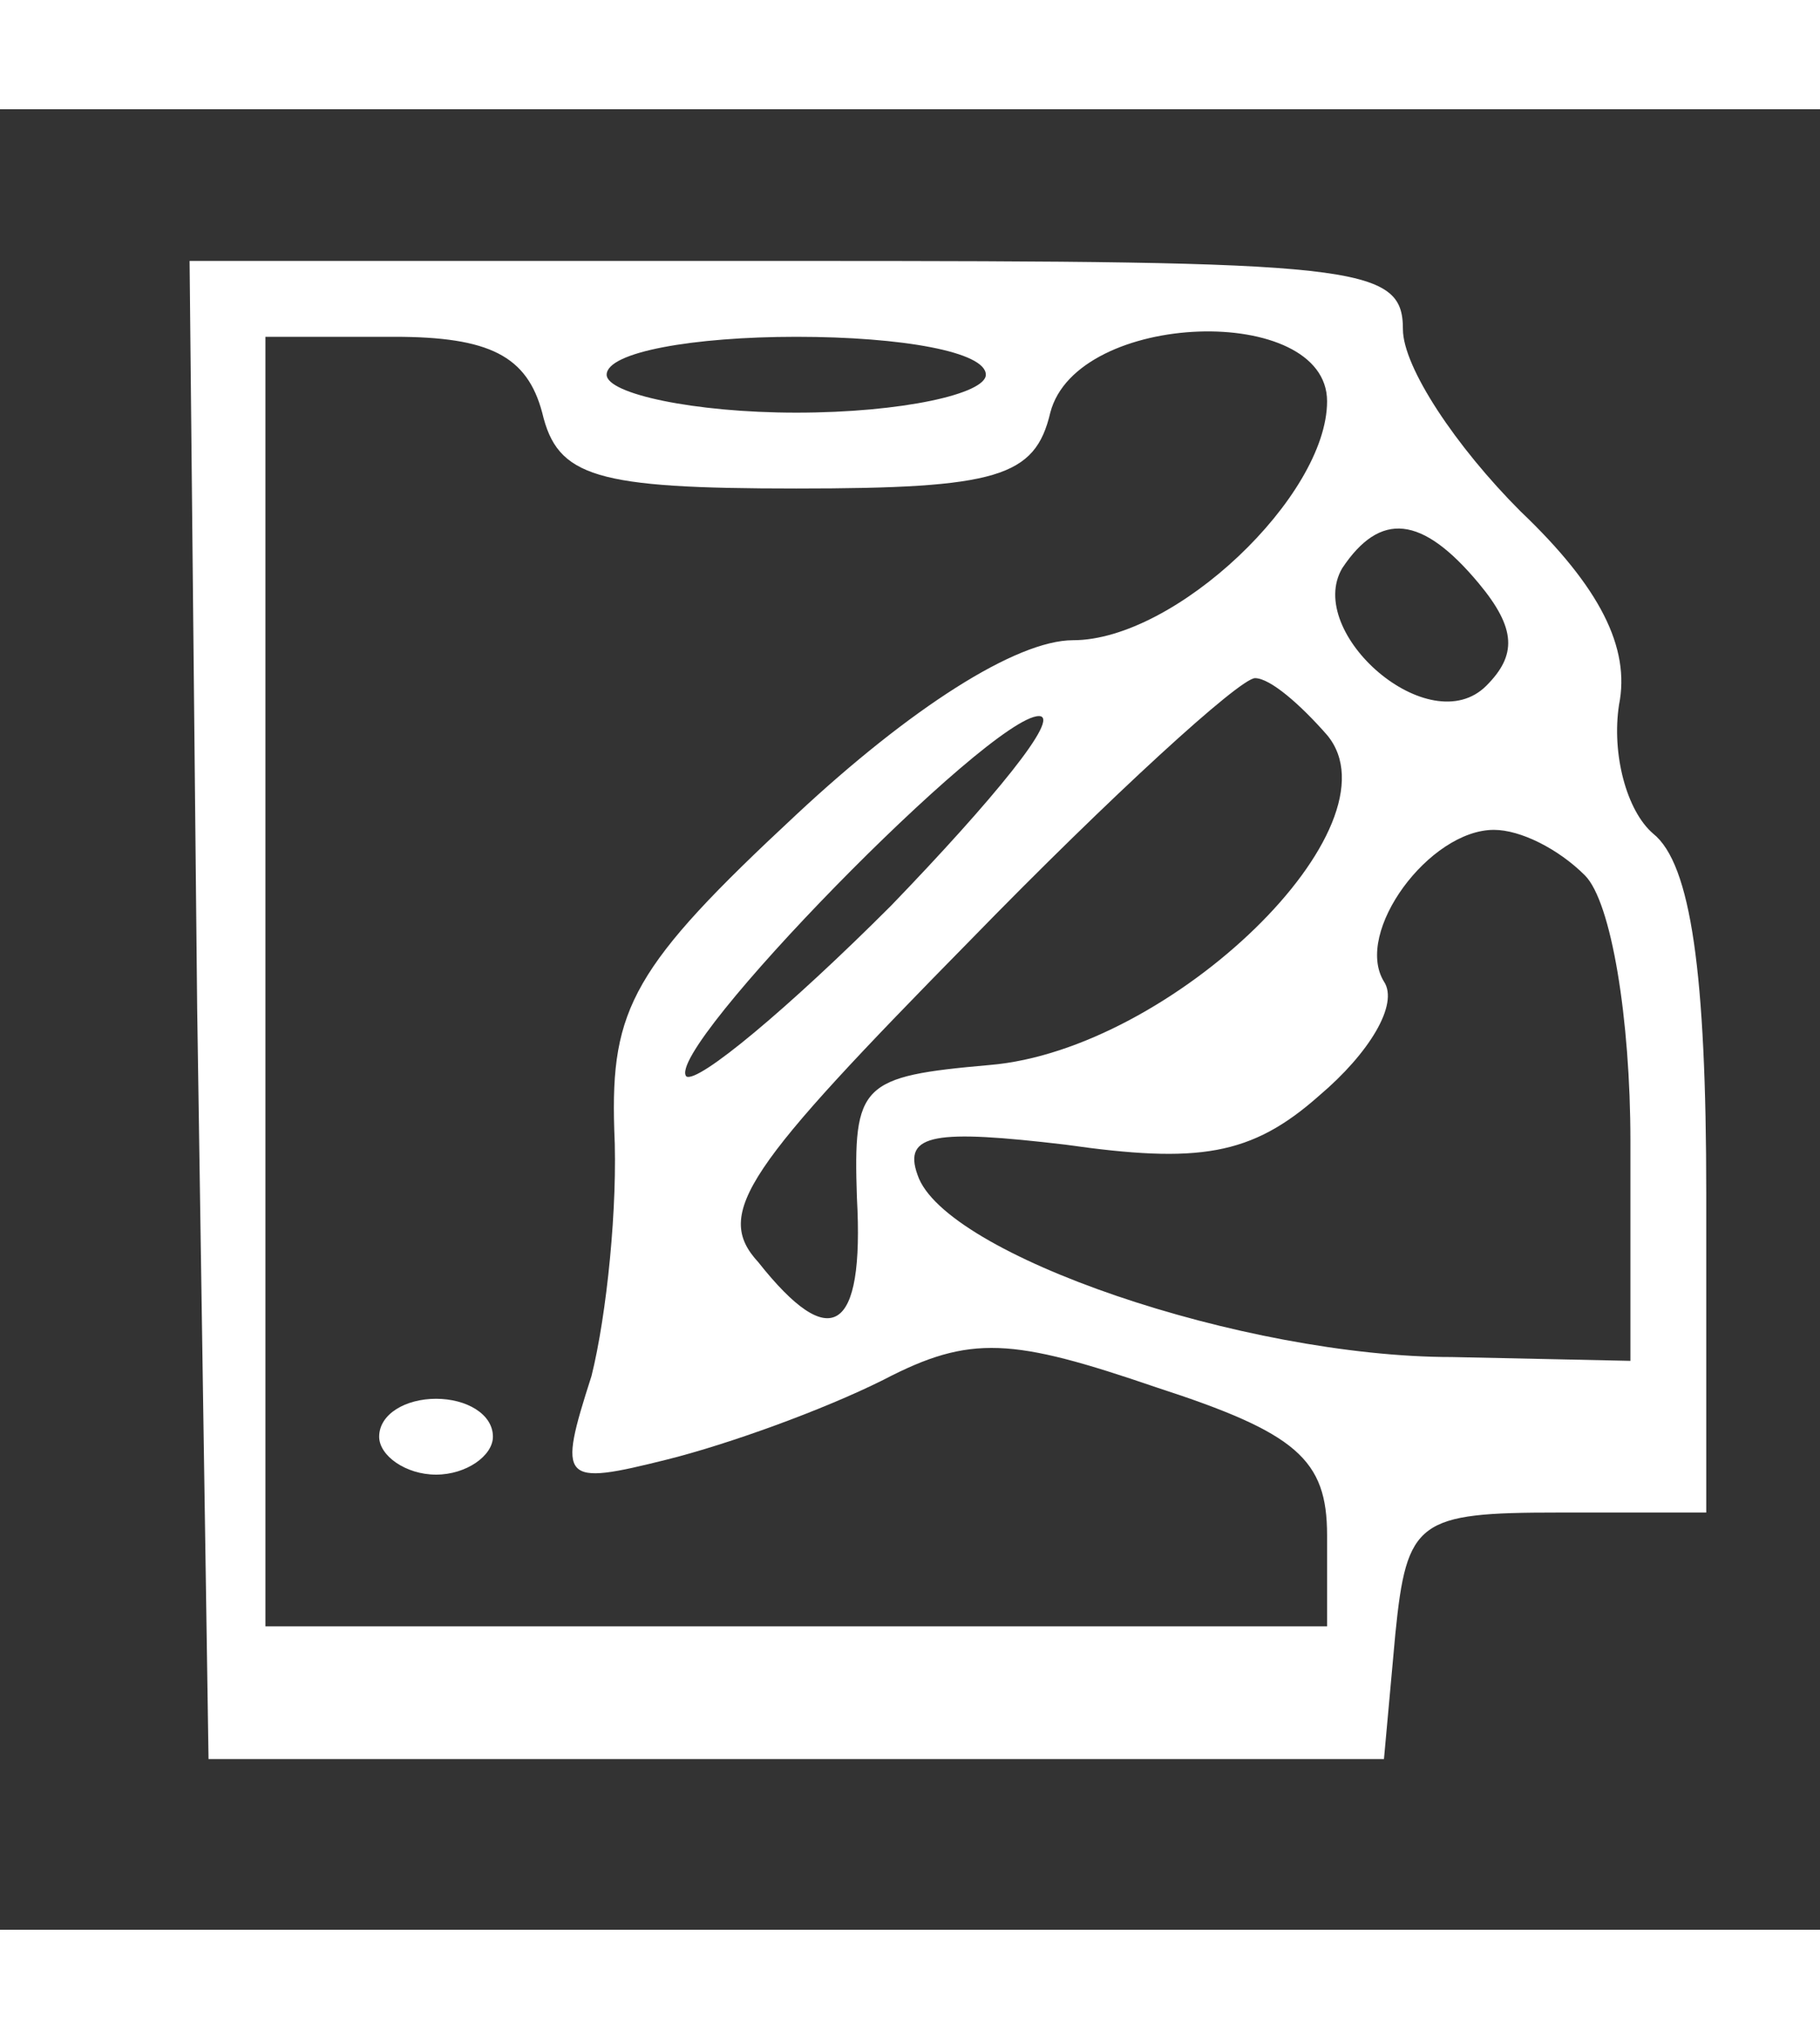 <?xml version="1.0" standalone="no"?>
<!DOCTYPE svg PUBLIC "-//W3C//DTD SVG 20010904//EN"
 "http://www.w3.org/TR/2001/REC-SVG-20010904/DTD/svg10.dtd">
<svg version="1.0" xmlns="http://www.w3.org/2000/svg"
 width="25px" height="28px" viewBox="0 0 48 48"
 preserveAspectRatio="xMidYMid meet">

<rect x="0" y="0" width="48" height="48" fill="#333333" stroke="none"/>

<g transform="translate(0,48) scale(0.1,-0.1)"
fill="#ffffff" stroke="none">
<path d="M52 243 l3 -198 155 0 155 0 3 33 c3 30 6 32 43 32 l39 0 0 84 c0 58
-4 87 -14 95 -7 6 -11 21 -9 34 3 15 -5 31 -26 51 -17 17 -31 38 -31 48 0 17
-12 18 -160 18 l-160 0 2 -197z m91 157 c4 -17 14 -20 67 -20 53 0 63 3 67 20
7 27 73 29 73 3 0 -25 -40 -63 -67 -63 -15 0 -43 -18 -73 -46 -43 -40 -49 -51
-48 -83 1 -20 -2 -49 -6 -65 -9 -28 -8 -29 20 -22 16 4 41 13 57 21 23 12 34
11 72 -2 37 -12 45 -19 45 -39 l0 -24 -140 0 -140 0 0 170 0 170 34 0 c25 0
35 -5 39 -20z m117 10 c0 -5 -22 -10 -50 -10 -27 0 -50 5 -50 10 0 6 23 10 50
10 28 0 50 -4 50 -10z m130 -55 c10 -12 10 -19 2 -27 -15 -15 -48 14 -38 31
10 15 21 14 36 -4z m-40 -40 c20 -24 -41 -83 -89 -87 -34 -3 -36 -5 -35 -35 2
-36 -7 -41 -26 -17 -12 13 -3 25 56 85 37 38 71 69 75 69 4 0 12 -7 19 -15z
m-115 -45 c-27 -27 -51 -47 -54 -45 -6 7 80 95 93 95 6 0 -12 -22 -39 -50z
m183 8 c7 -7 12 -38 12 -70 l0 -58 -47 1 c-55 0 -134 27 -141 48 -4 11 5 12
39 8 35 -5 49 -3 67 13 13 11 21 24 17 30 -8 13 12 40 29 40 7 0 17 -5 24 -12z"/>
<path d="M100 130 c0 -5 7 -10 15 -10 8 0 15 5 15 10 0 6 -7 10 -15 10 -8 0
-15 -4 -15 -10z"/>
</g>
</svg>
